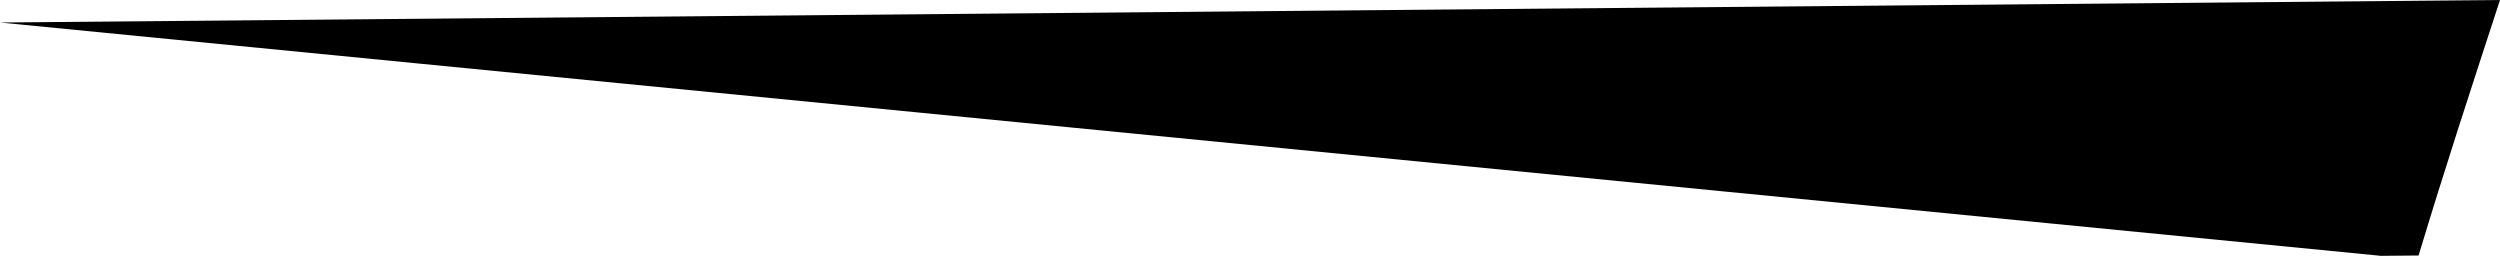<!-- Generator: Adobe Illustrator 21.1.0, SVG Export Plug-In  -->
<svg version="1.1"
	 xmlns="http://www.w3.org/2000/svg" xmlns:xlink="http://www.w3.org/1999/xlink" xmlns:a="http://ns.adobe.com/AdobeSVGViewerExtensions/3.0/"
	 x="0px" y="0px" width="14.433px" height="1.477px" viewBox="0 0 14.433 1.477" style="enable-background:new 0 0 14.433 1.477;"
	 xml:space="preserve">
<defs>
</defs>
<path d="M0,0.13l13.746,1.347l0.217-0.002C14.112,0.98,14.273,0.49,14.433,0L0,0.13z"/>
</svg>